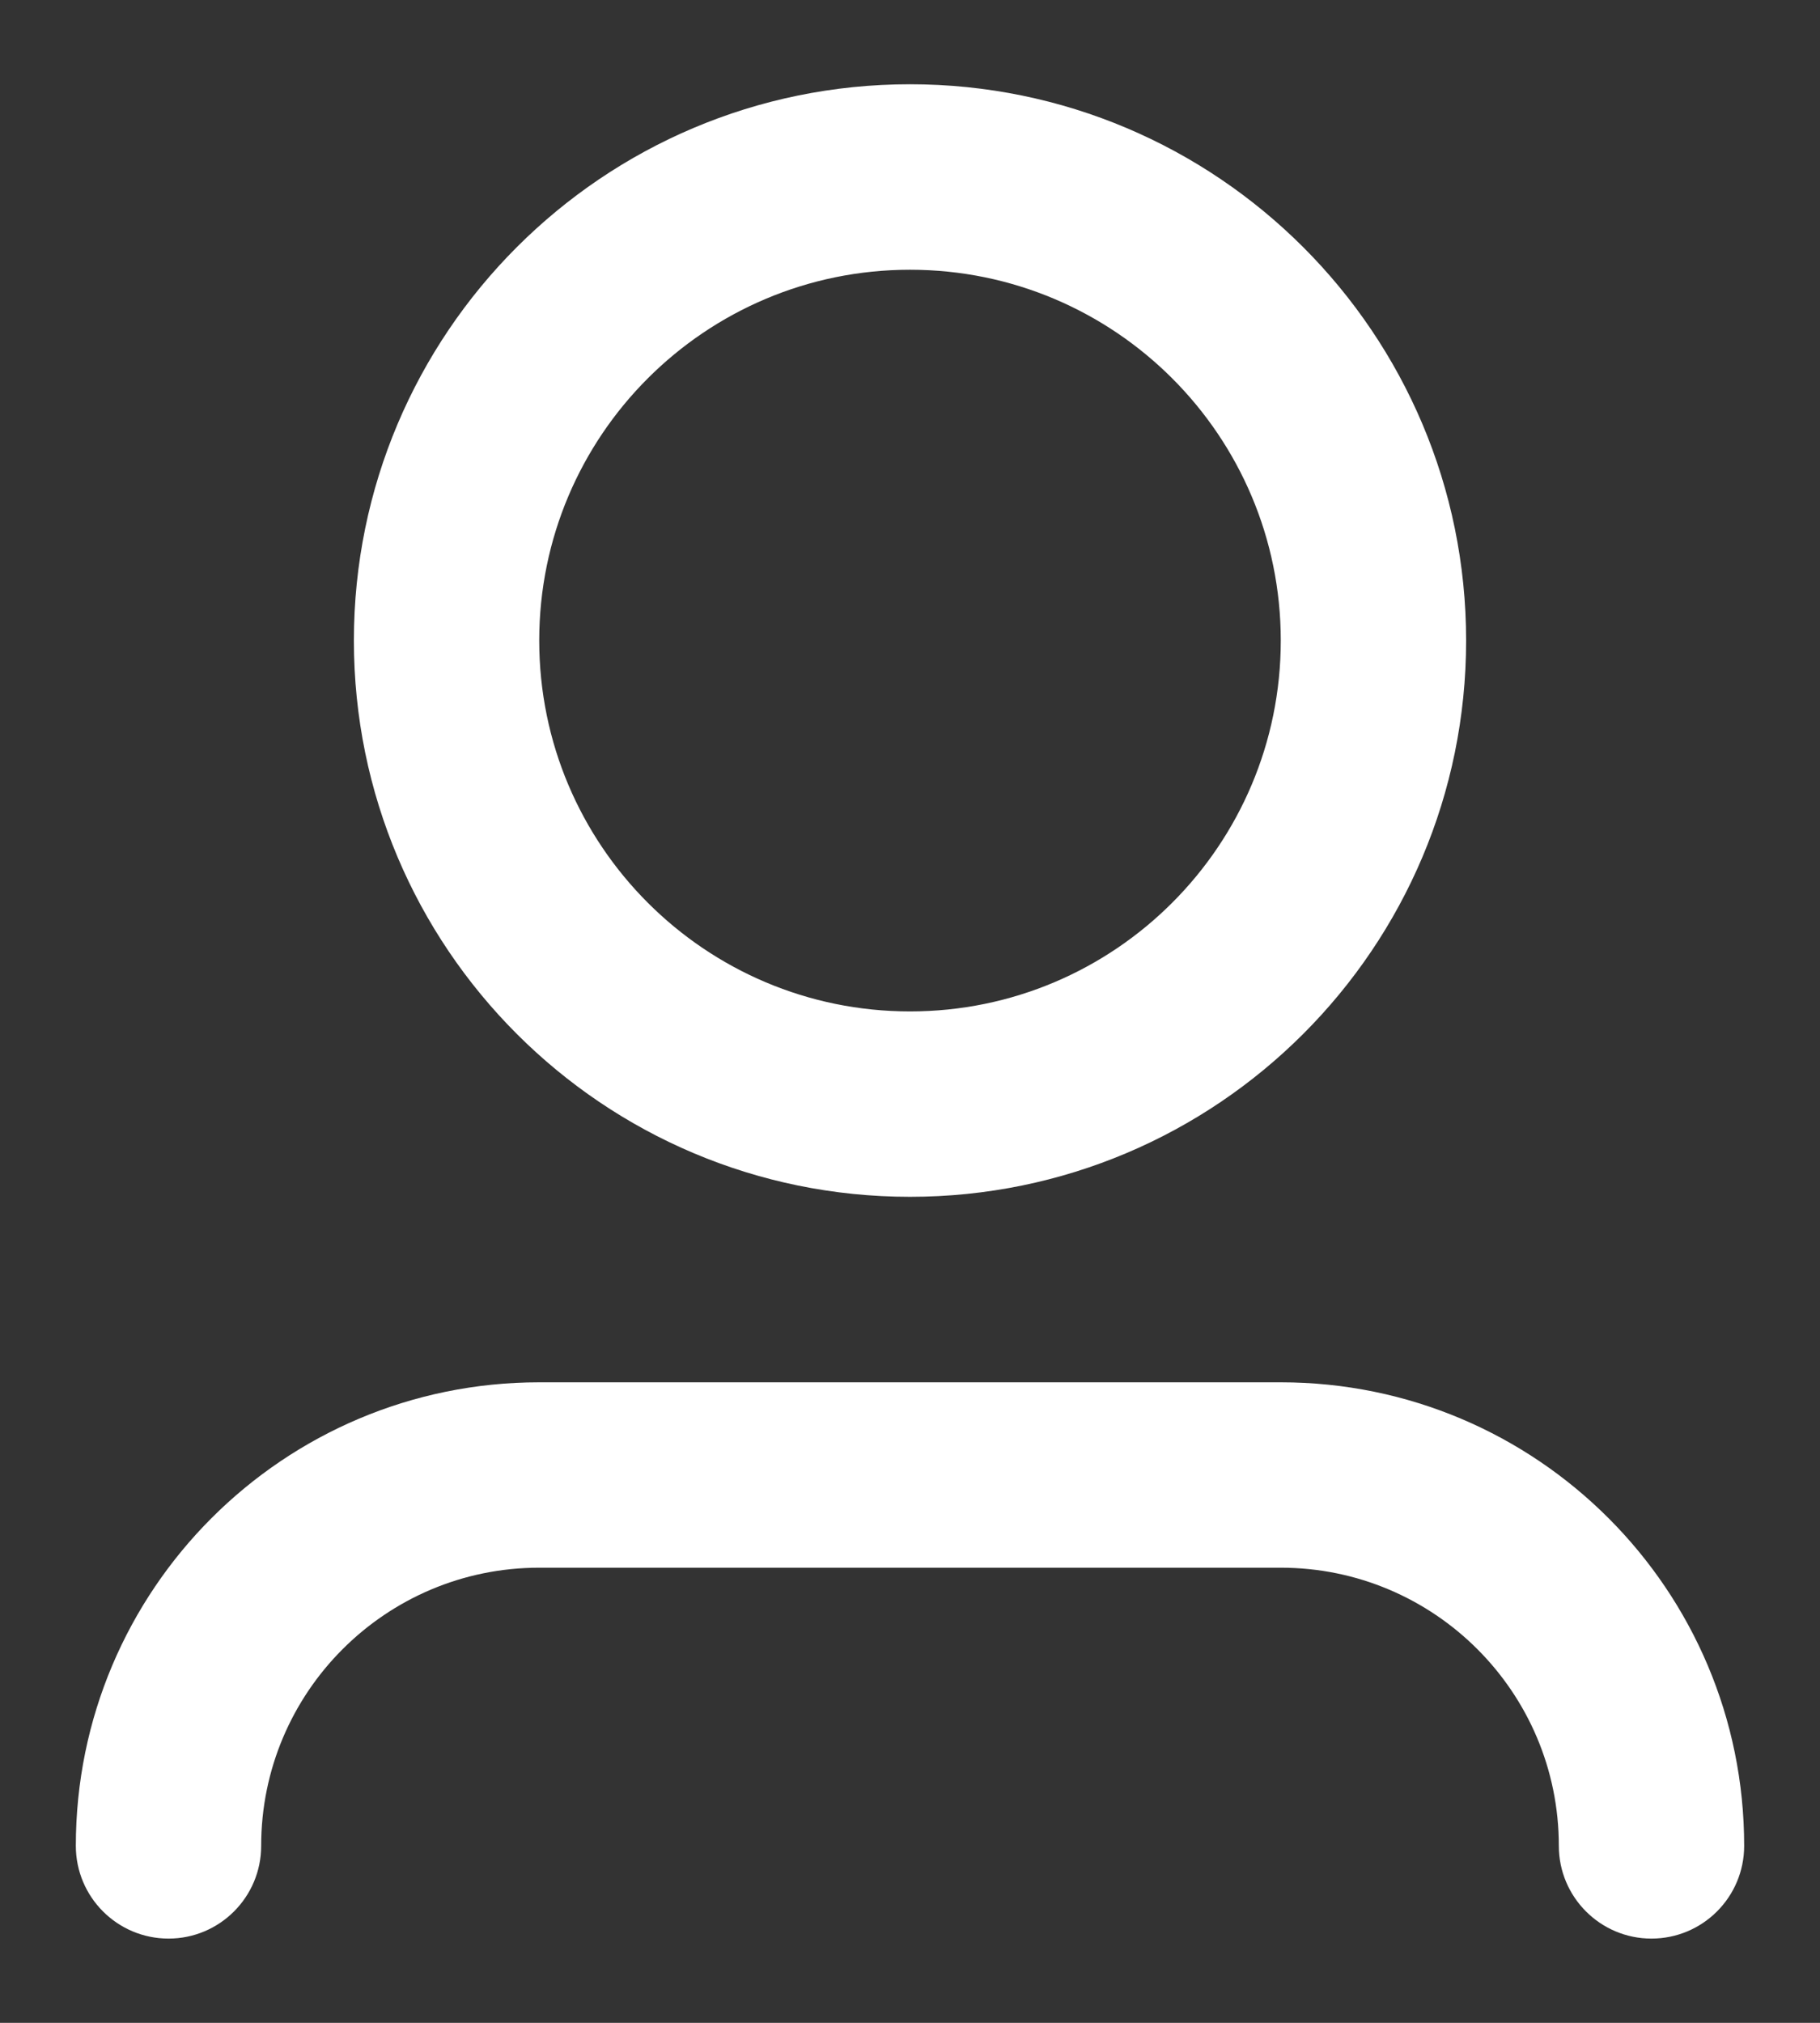 <svg width="18" height="20" viewBox="0 0 18 20" fill="none" xmlns="http://www.w3.org/2000/svg">
<rect x="0" y="0" width="18" height="20" fill="#333333" stroke="none"/>
<path d="M9 2.667C6.975 2.667 5.333 4.308 5.333 6.333C5.333 8.358 6.975 10 9 10C11.025 10 12.667 8.358 12.667 6.333C12.667 4.308 11.025 2.667 9 2.667ZM3.5 6.333C3.5 3.296 5.962 0.833 9 0.833C12.038 0.833 14.5 3.296 14.5 6.333C14.5 9.371 12.038 11.833 9 11.833C5.962 11.833 3.5 9.371 3.5 6.333ZM5.333 15.5C3.815 15.5 2.583 16.731 2.583 18.25C2.583 18.756 2.173 19.167 1.667 19.167C1.16 19.167 0.75 18.756 0.75 18.25C0.75 15.719 2.802 13.667 5.333 13.667H12.667C15.198 13.667 17.25 15.719 17.25 18.25C17.25 18.756 16.84 19.167 16.333 19.167C15.827 19.167 15.417 18.756 15.417 18.25C15.417 16.731 14.185 15.5 12.667 15.5H5.333Z" fill="white"/>
</svg>
